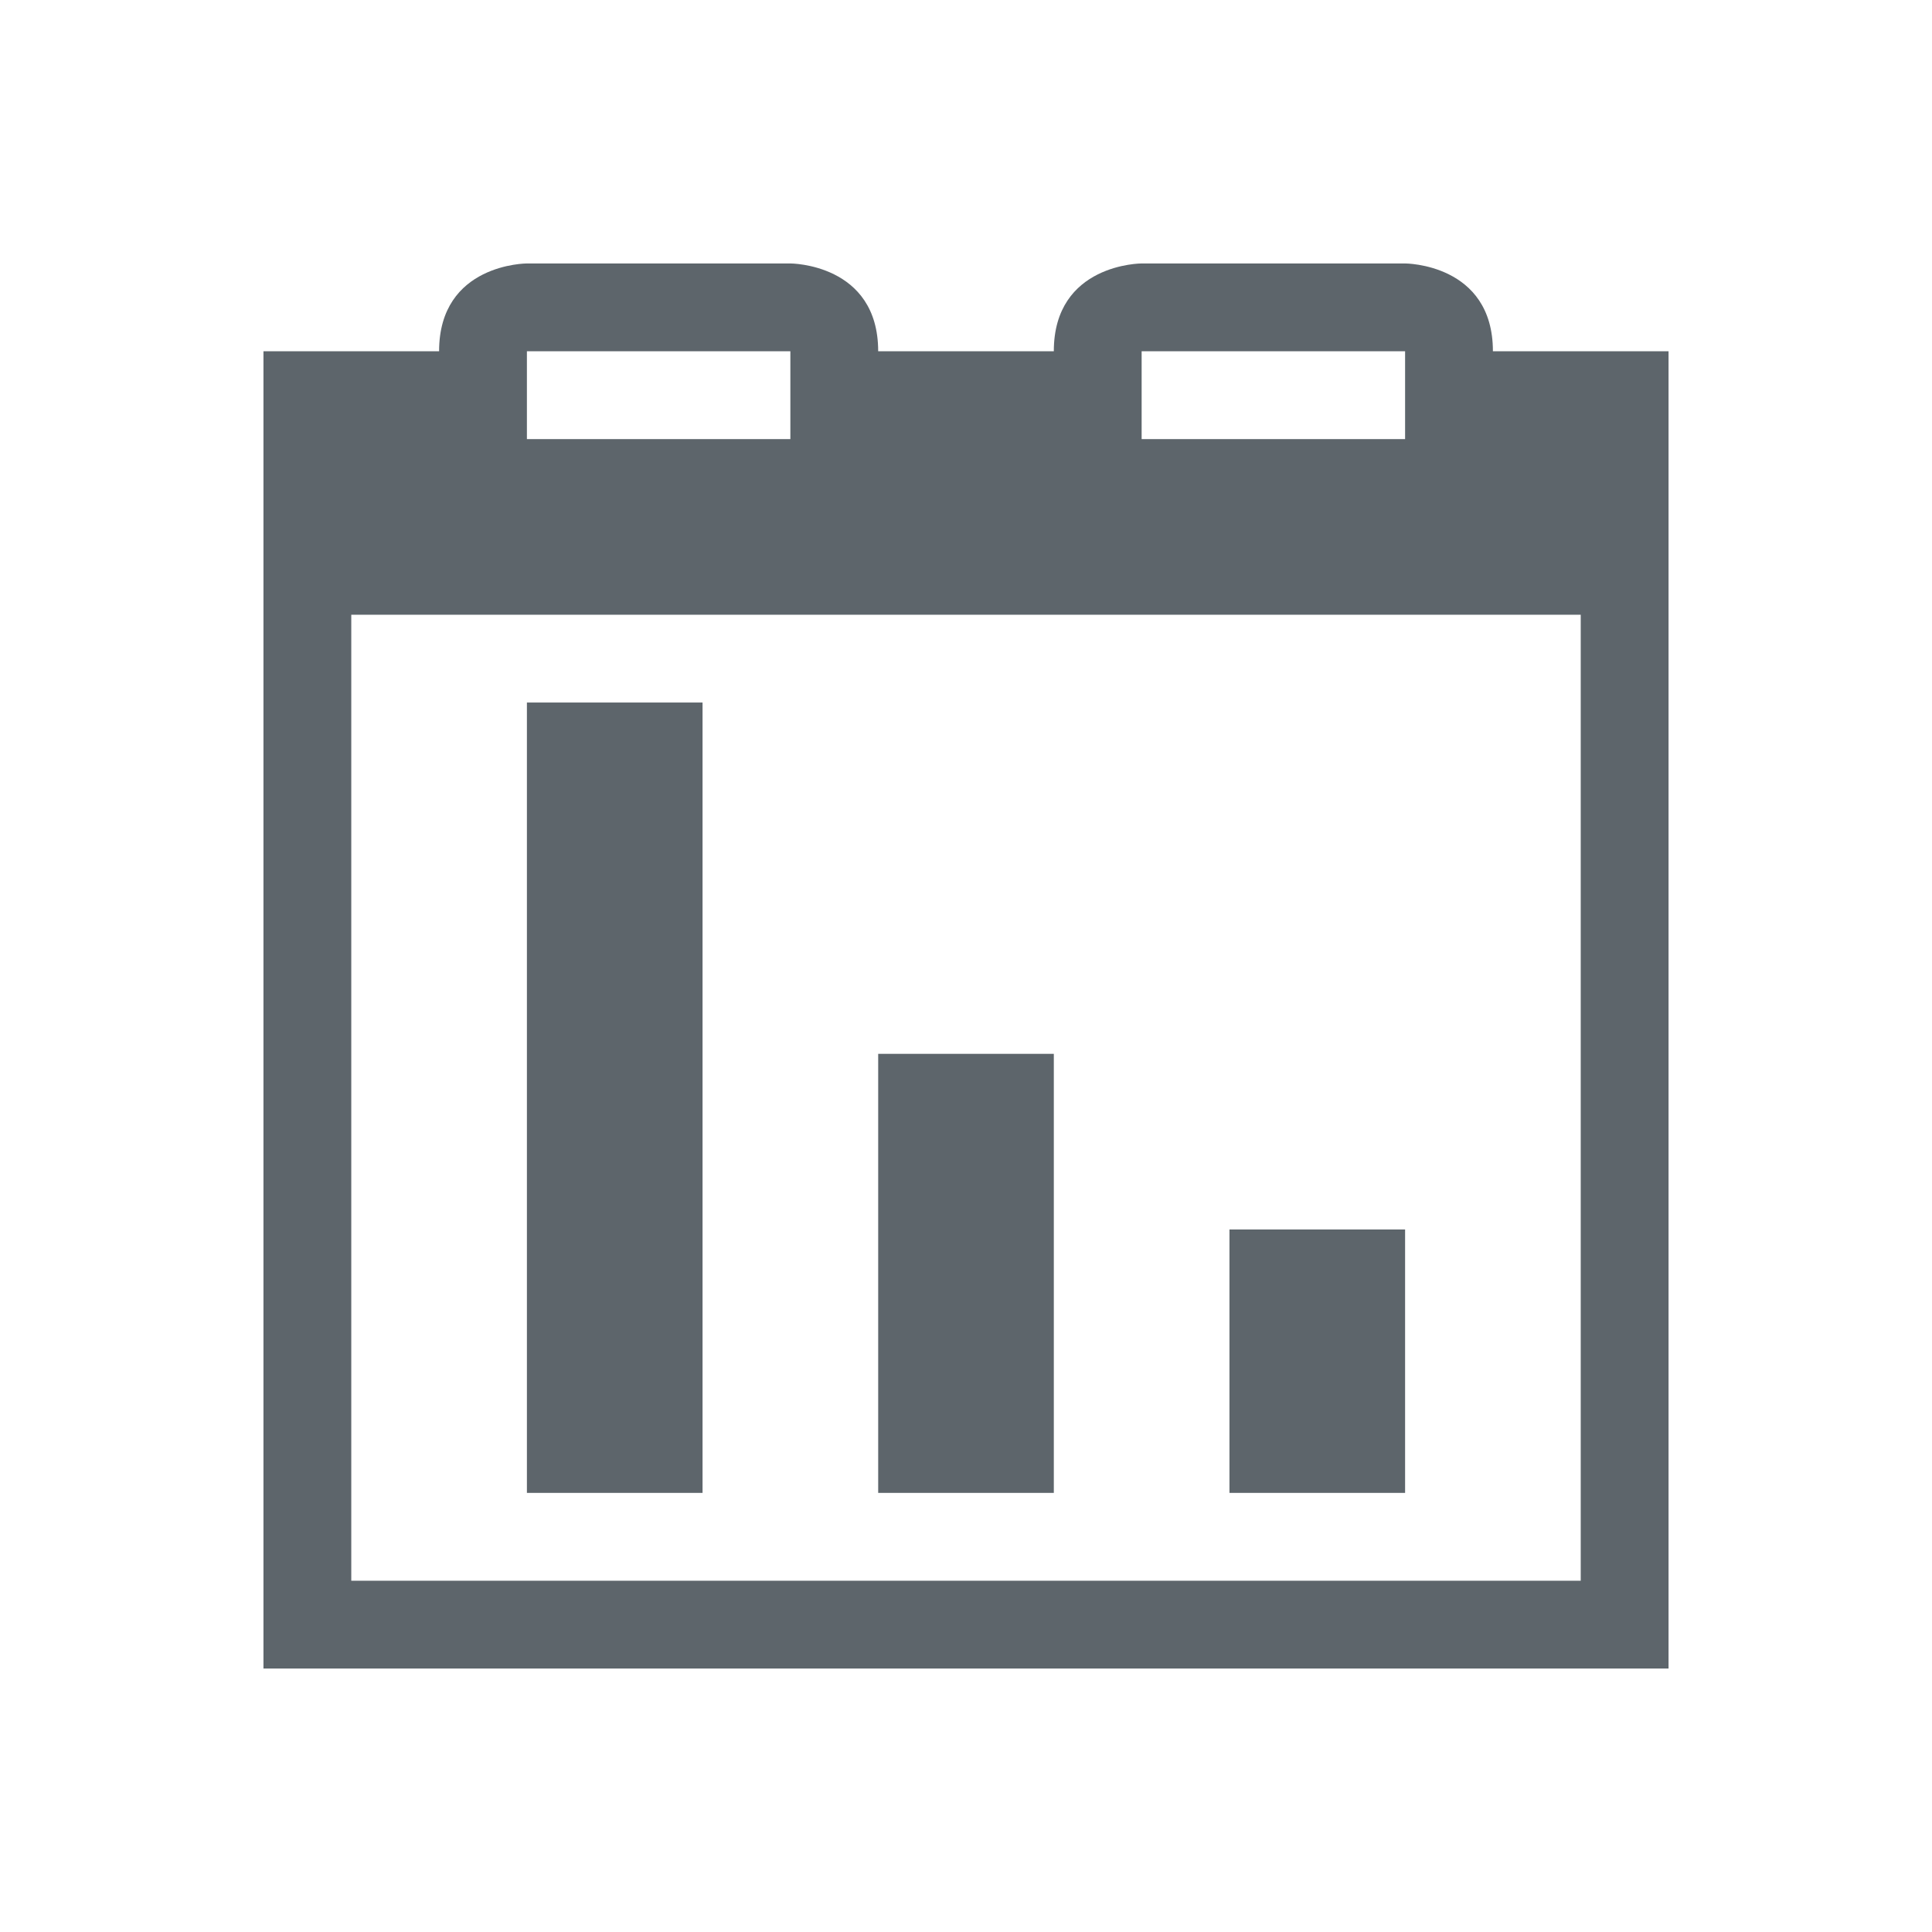 <svg xmlns="http://www.w3.org/2000/svg" viewBox="0 0 22 22"><path d="M6 3S5 3 5 4H3v15h16V4h-2c0-1-1-1-1-1h-3s-1 0-1 1h-2c0-1-1-1-1-1H6zm0 1h3v1H6V4zm7 0h3v1h-3V4zM4 7h14v11H4V7zm2 1v9h2V8H6zm4 4v5h2v-5h-2zm4 2v3h2v-3h-2z" fill="currentColor" color="#5d656b"/></svg>